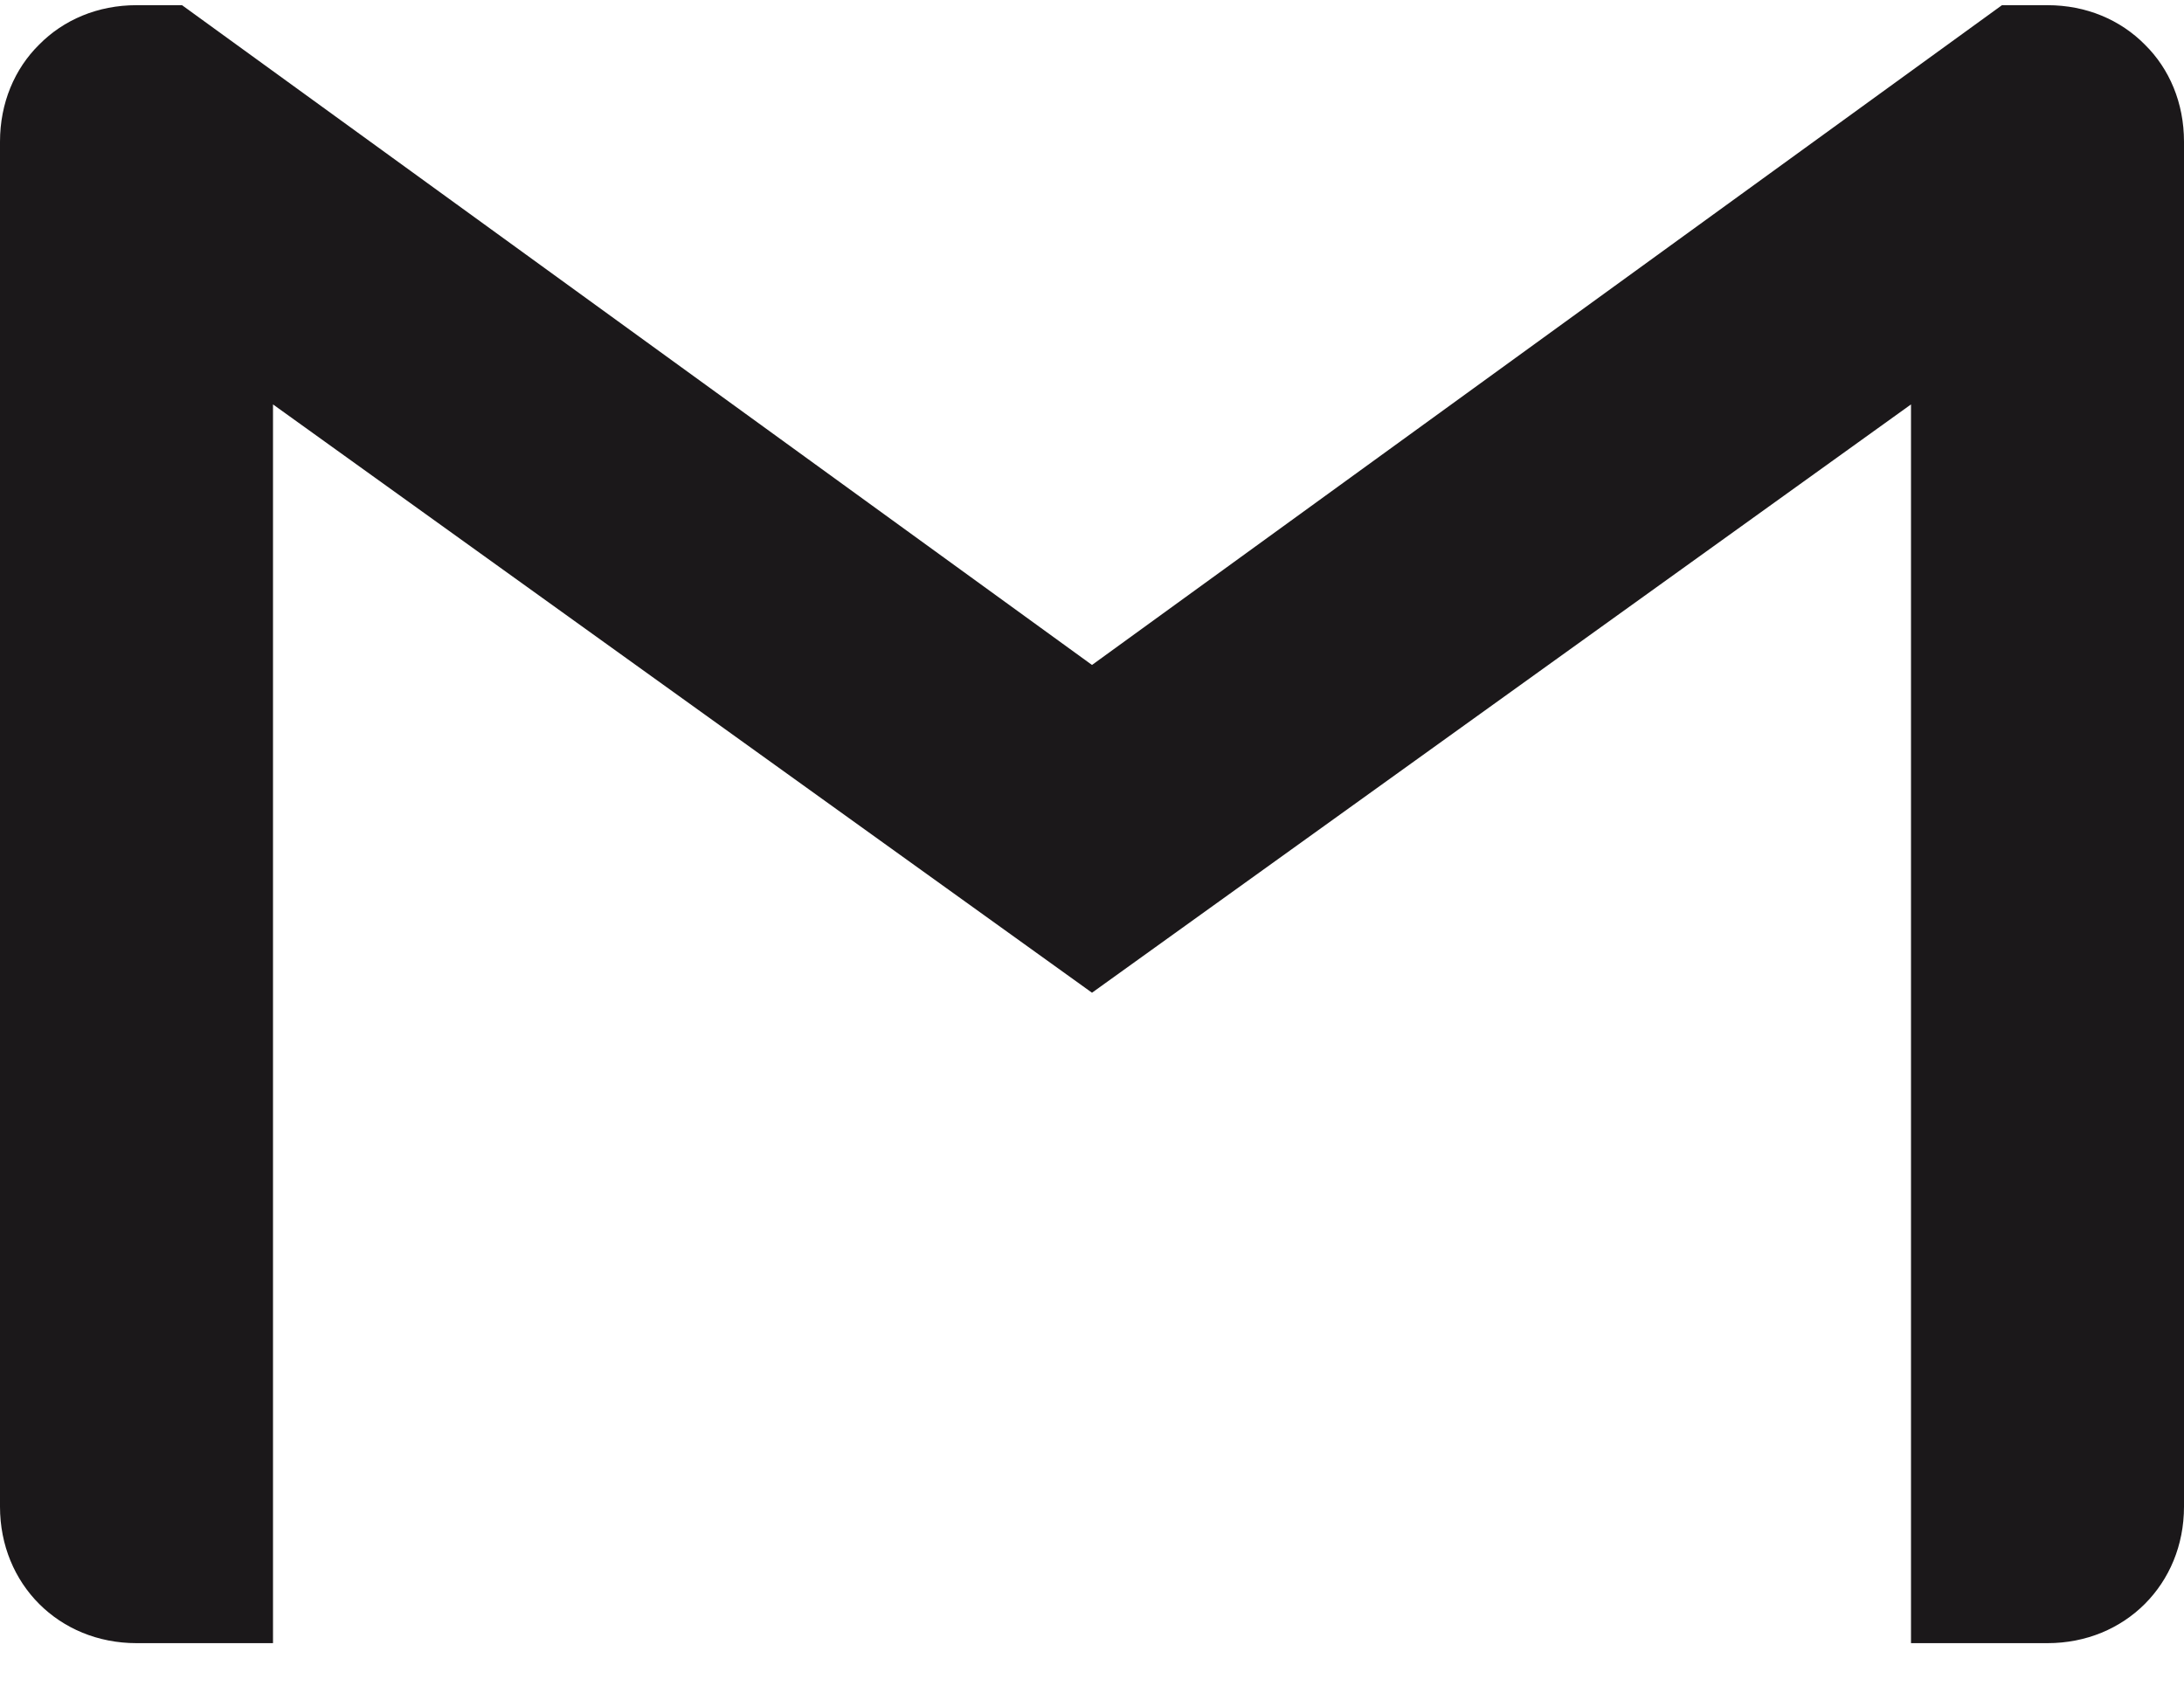 <svg width="40" height="31" viewBox="0 0 40 31" fill="none" xmlns="http://www.w3.org/2000/svg">
<path d="M40 2.595V27.595C40 29.014 38.919 30.095 37.5 30.095H35V7.407L20 18.182L5 7.407V30.095H2.5C1.081 30.095 0 29.014 0 27.595V2.595C0 1.885 0.268 1.26 0.716 0.818C1.165 0.362 1.79 0.095 2.5 0.095H3.334L20 12.179L36.666 0.095H37.5C38.21 0.095 38.835 0.363 39.284 0.818C39.733 1.26 40 1.885 40 2.595Z" fill="#1B181A"/>
</svg>
